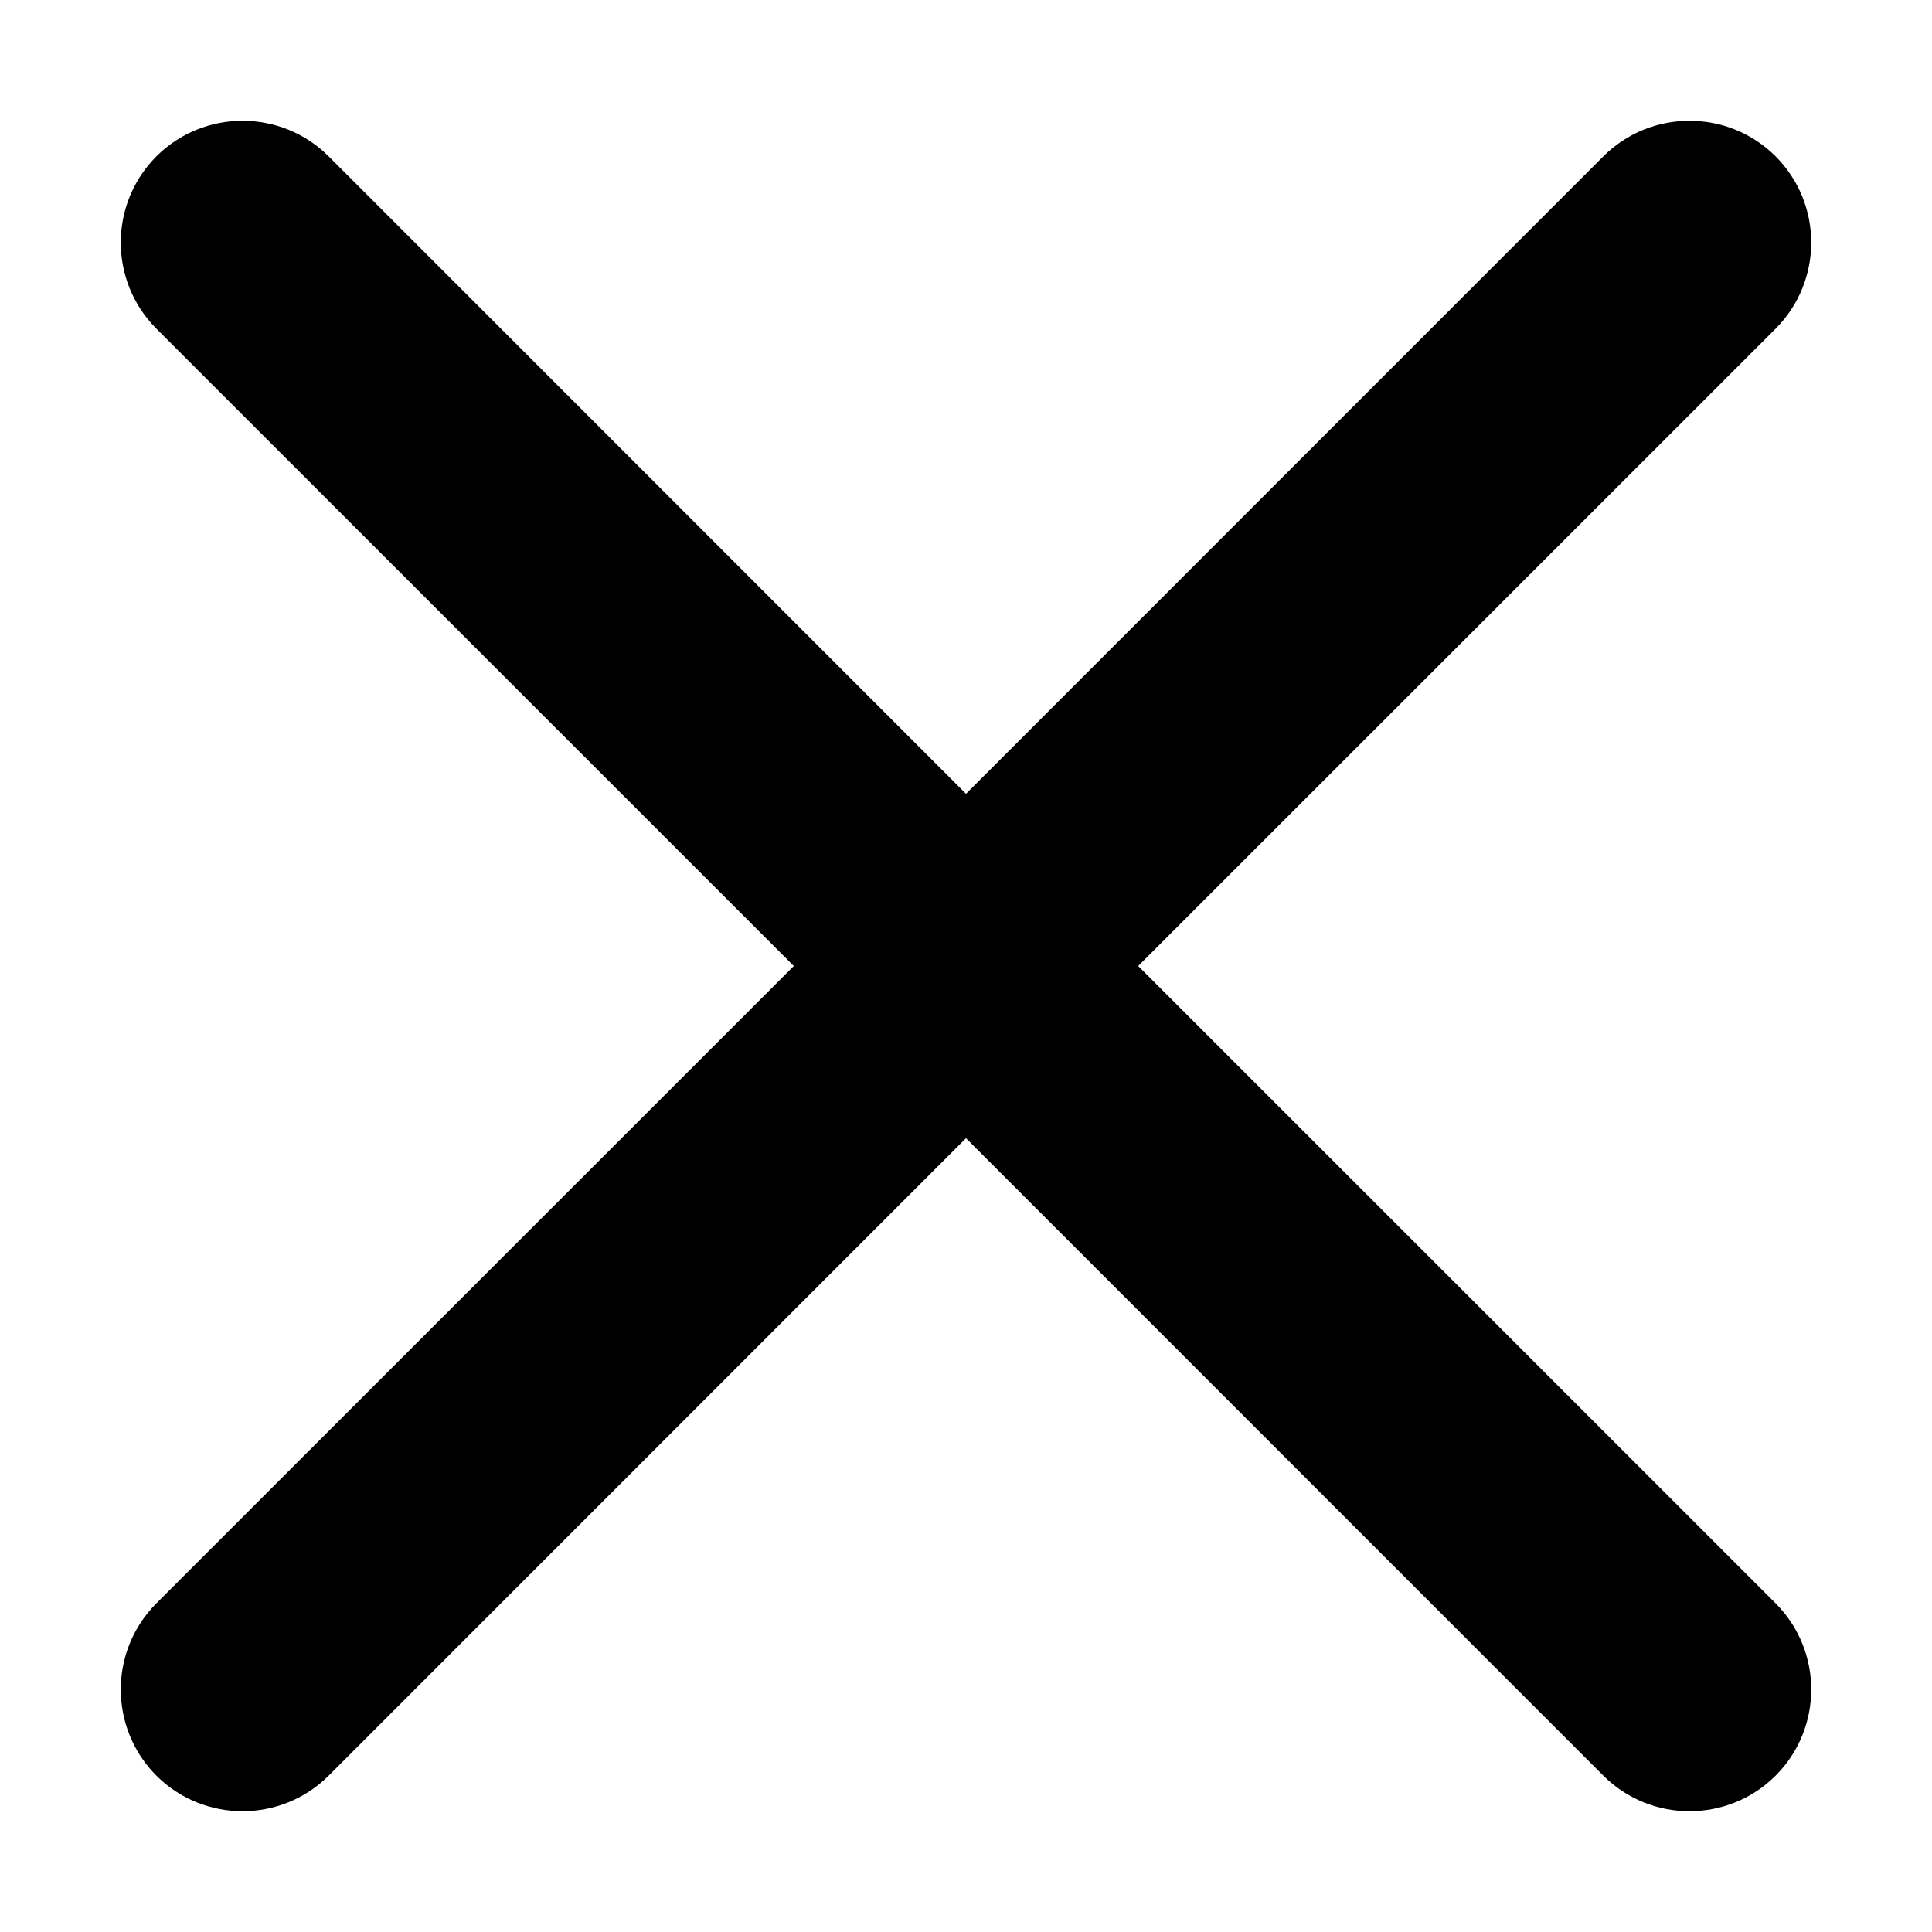 <svg xmlns="http://www.w3.org/2000/svg" width="16" height="16" viewBox="0 0 16 16" _ngcontent-fim-c94="" class="full-image-gallery-modal__close-icon" aria-hidden="true">
    <g fill="none" fill-rule="evenodd" _ngcontent-fim-c94="">
        <path d="M0 0H16V16H0z" _ngcontent-fim-c94=""></path>
        <path class="fill-close-icon" fill="currentColor" d="M9.426 8l5.279 5.278c.393.394.393 1.033 0 1.427-.394.393-1.033.393-1.427 0L8 9.426l-5.278 5.279c-.394.393-1.033.393-1.427 0-.393-.394-.393-1.033 0-1.427L6.574 8 1.295 2.722c-.393-.394-.393-1.033 0-1.427.394-.393 1.033-.393 1.427 0L8 6.574l5.278-5.279c.394-.393 1.033-.393 1.427 0 .393.394.393 1.033 0 1.427L9.426 8z" _ngcontent-fim-c94=""></path>
    </g>
</svg>